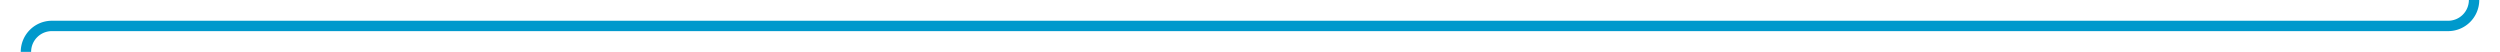 ﻿<?xml version="1.0" encoding="utf-8"?>
<svg version="1.1" xmlns:xlink="http://www.w3.org/1999/xlink" width="482px" height="10px" preserveAspectRatio="xMinYMid meet" viewBox="1424 1696  482 8" xmlns="http://www.w3.org/2000/svg">
  <path d="M 1901 1628  L 1901 1695  A 5 5 0 0 1 1896 1700 L 1434 1700  A 5 5 0 0 0 1429 1705 L 1429 1786  " stroke-width="2" stroke="#0099cc" fill="none" />
  <path d="M 1901 1626  A 3.5 3.5 0 0 0 1897.5 1629.5 A 3.5 3.5 0 0 0 1901 1633 A 3.5 3.5 0 0 0 1904.5 1629.5 A 3.5 3.5 0 0 0 1901 1626 Z M 1421 1778.6  L 1429 1788  L 1437 1778.6  L 1429 1782.2  L 1421 1778.6  Z " fill-rule="nonzero" fill="#0099cc" stroke="none" />
</svg>